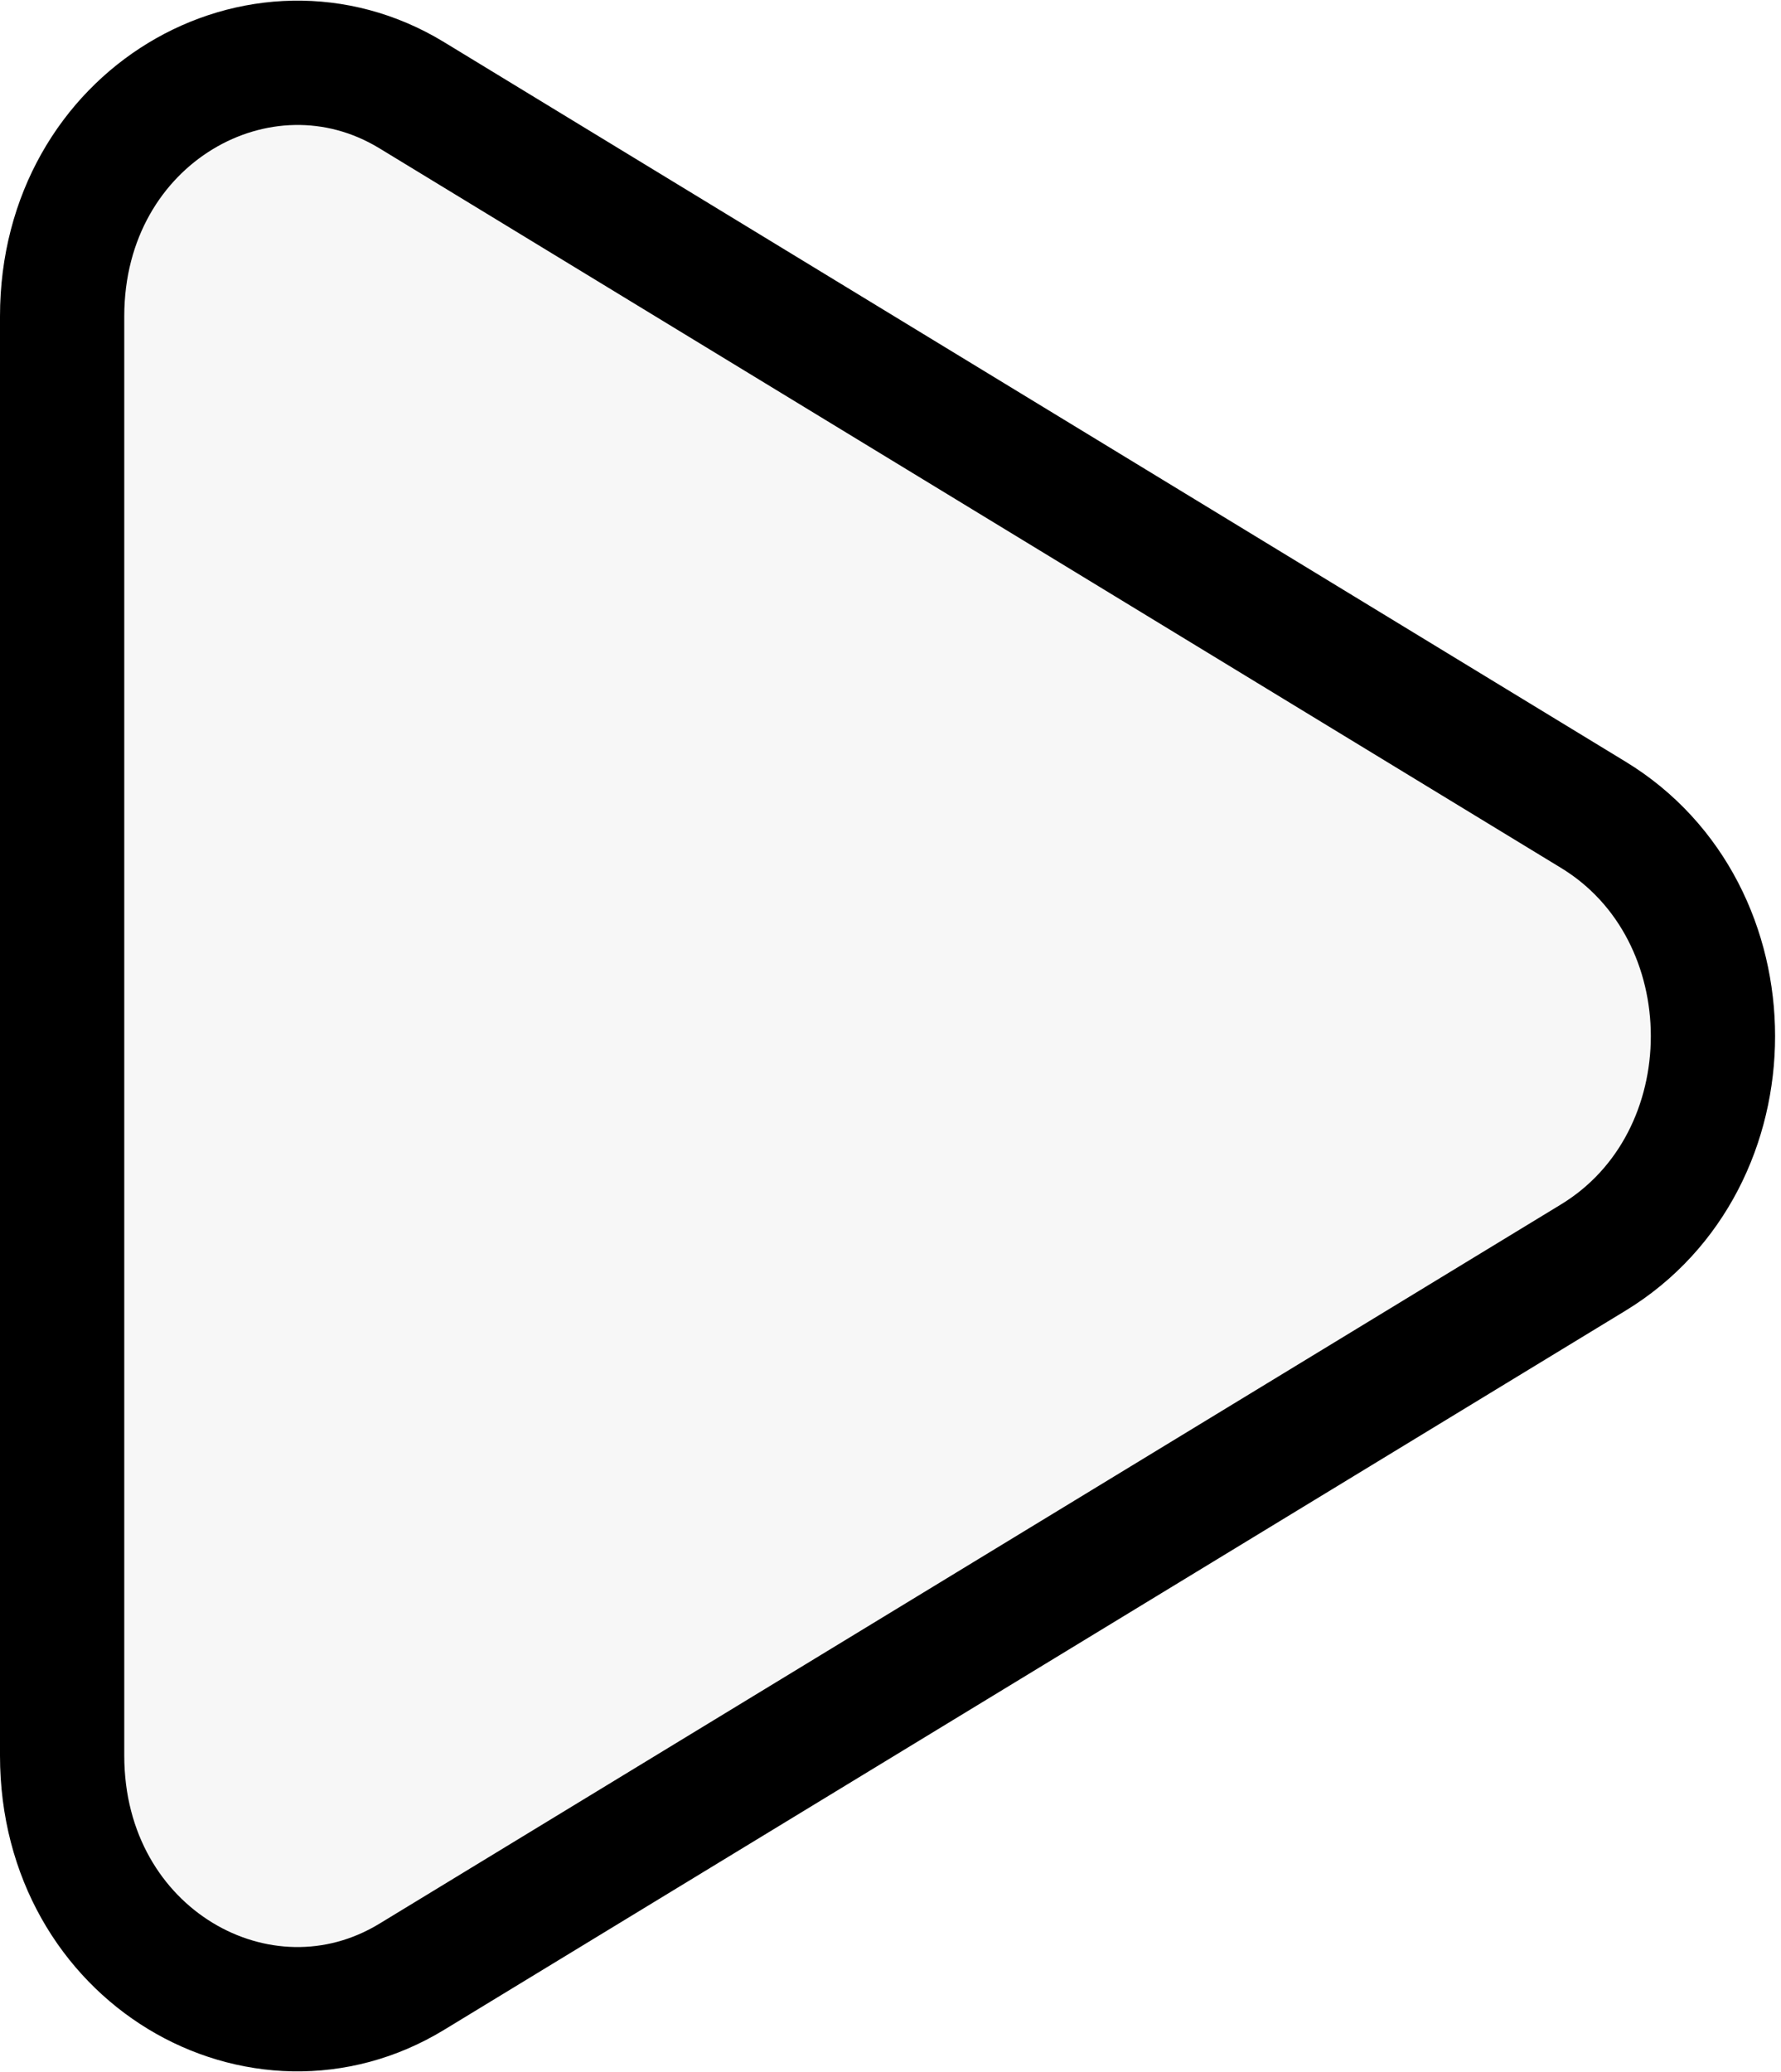 <svg width="43" height="50" viewBox="0 0 43 50" fill="none" xmlns="http://www.w3.org/2000/svg">
<g filter="url(#filter0_b_1334_27)">
<path fill-rule="evenodd" clip-rule="evenodd" d="M39.248 18.381L10.72 1.016C5.944 -1.89 0 1.786 0 7.635V42.364C0 48.221 5.944 51.889 10.72 48.984L39.248 31.627C44.06 28.699 44.06 21.309 39.248 18.381Z" fill="#D9D9D9" fill-opacity="0.2"/>
<path d="M38.468 19.662L38.468 19.662C42.32 22.006 42.32 28.002 38.468 30.346L9.94 47.703C6.305 49.914 1.5 47.22 1.5 42.364V7.635C1.5 2.786 6.306 0.086 9.94 2.297C9.94 2.297 9.94 2.297 9.94 2.297L38.468 19.662Z" stroke="black" stroke-width="3"/>
</g>
<defs>
<filter id="filter0_b_1334_27" x="-5" y="-5" width="52.857" height="60.001" filterUnits="userSpaceOnUse" color-interpolation-filters="sRGB">
<feFlood flood-opacity="0" result="BackgroundImageFix"/>
<feGaussianBlur in="BackgroundImageFix" stdDeviation="2.5"/>
<feComposite in2="SourceAlpha" operator="in" result="effect1_backgroundBlur_1334_27"/>
<feBlend mode="normal" in="SourceGraphic" in2="effect1_backgroundBlur_1334_27" result="shape"/>
</filter>
</defs>
</svg>

